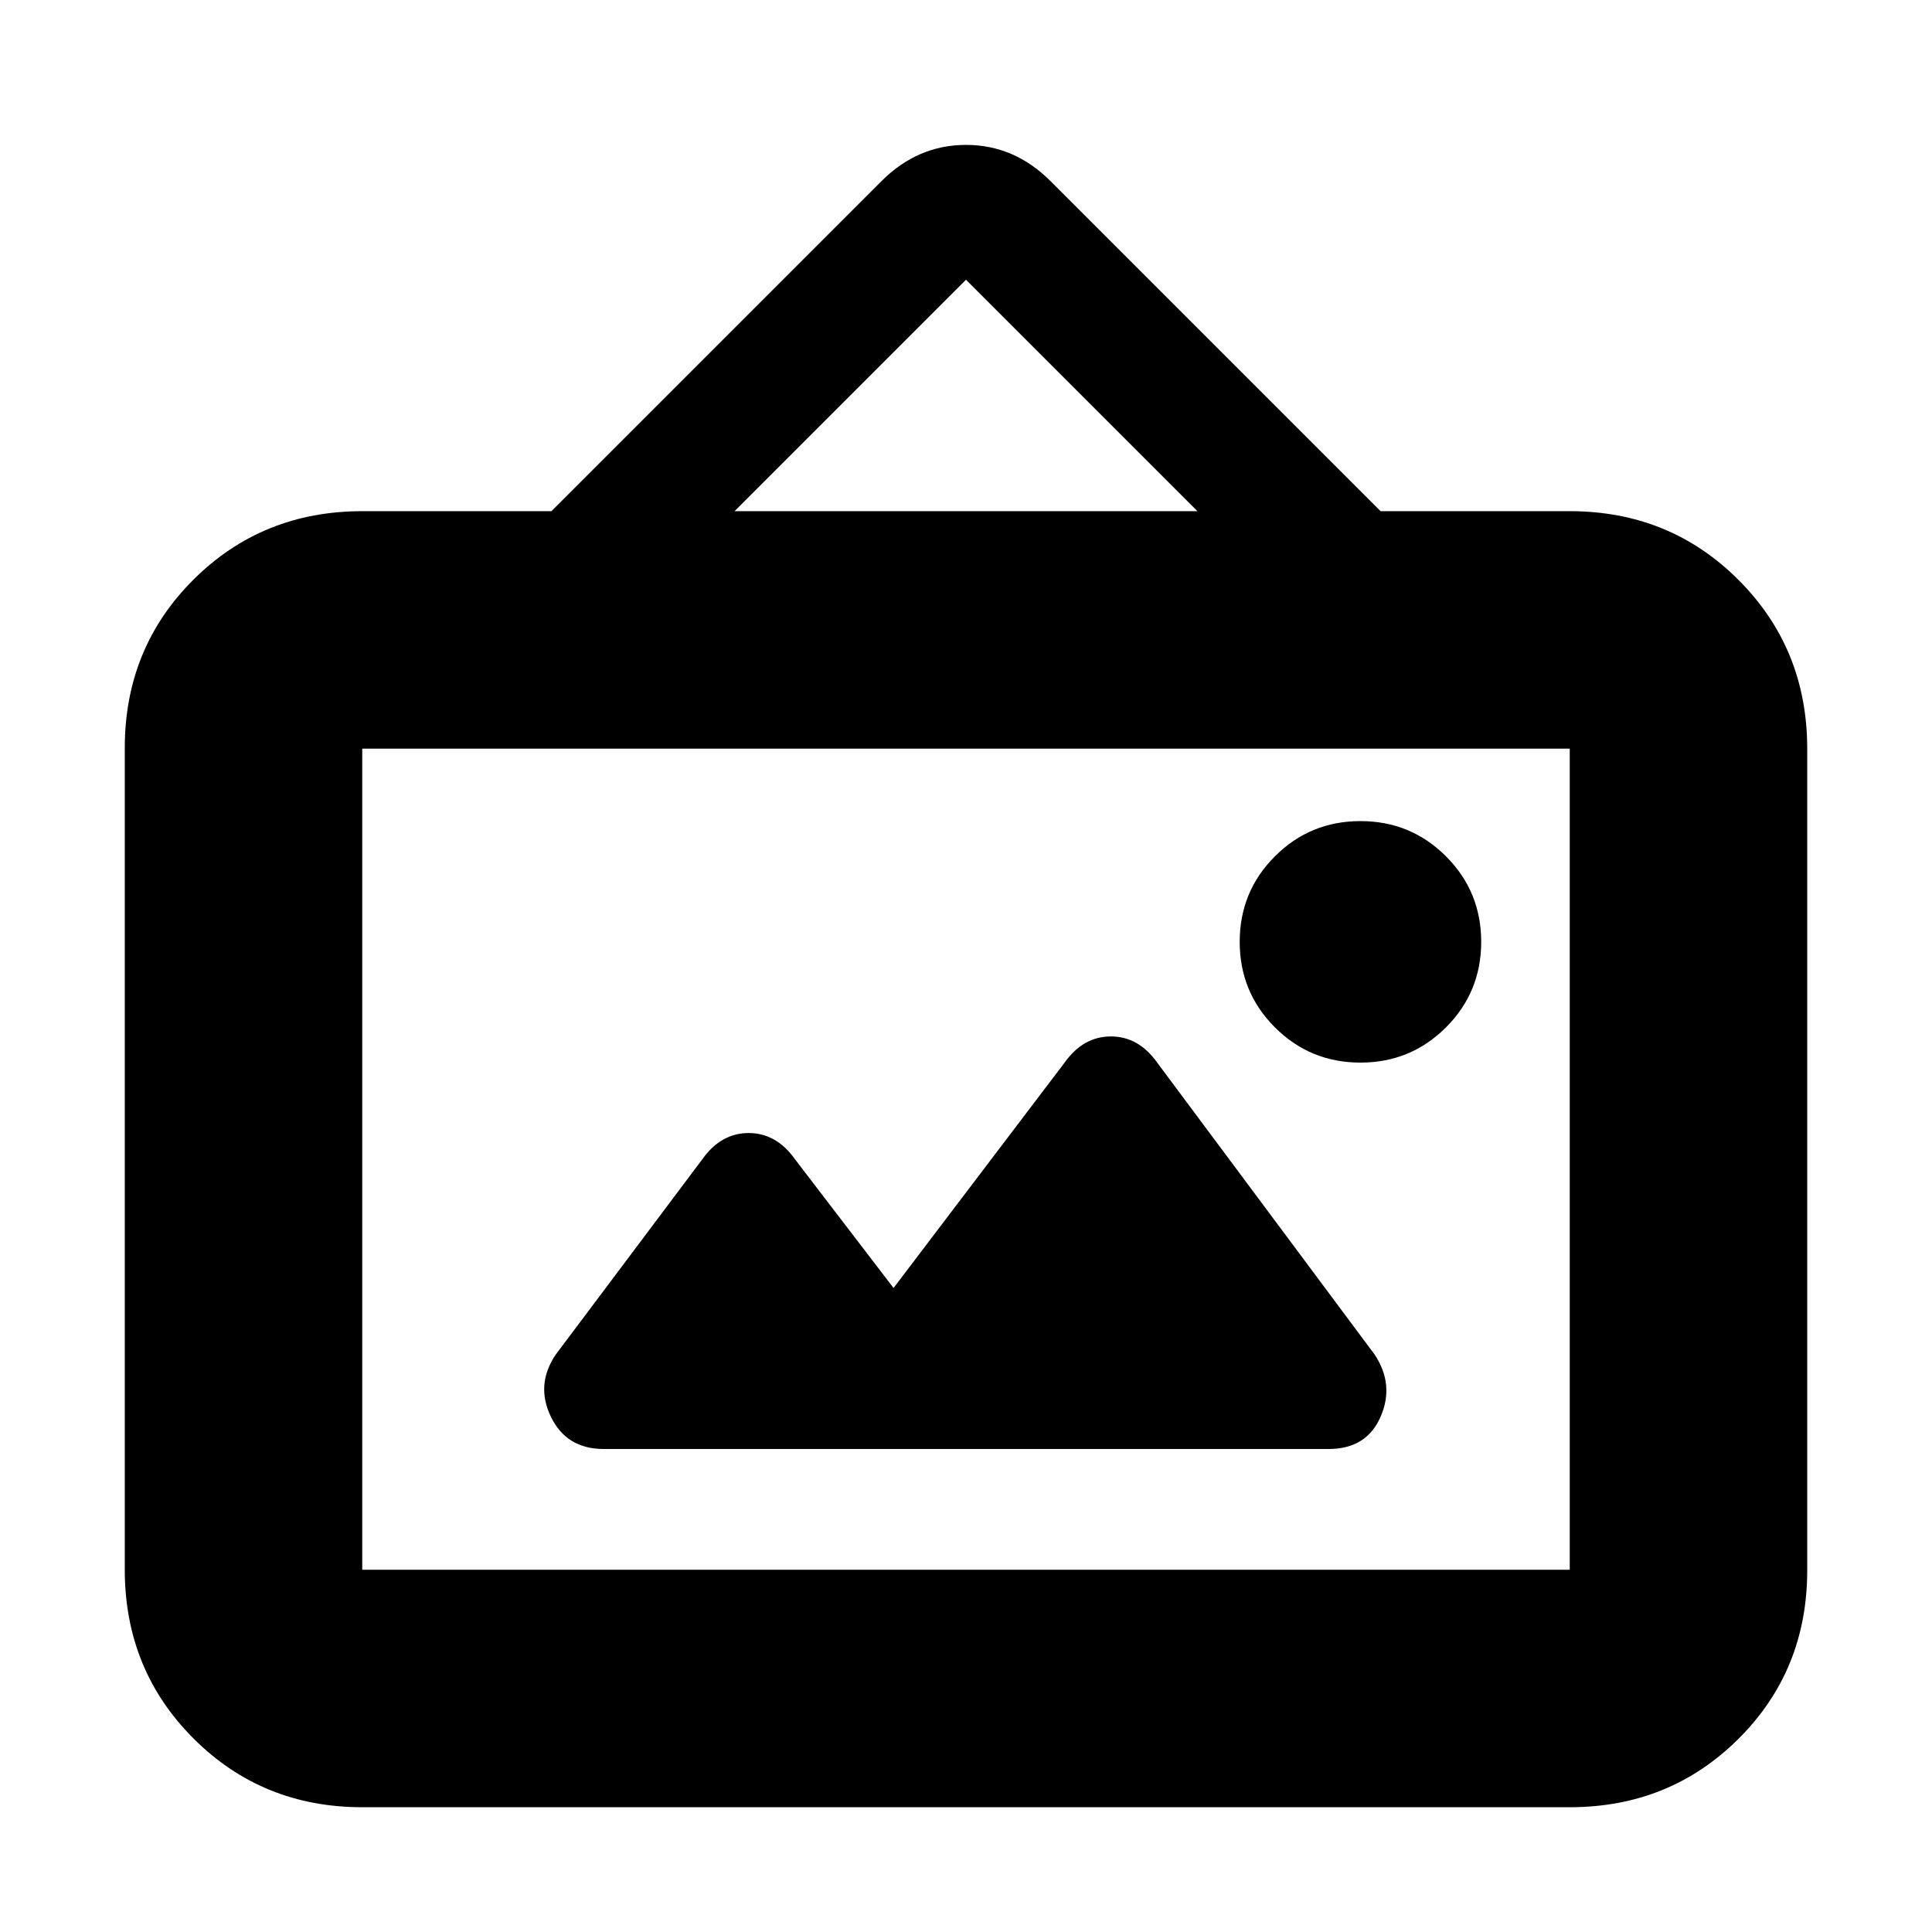 <svg xmlns="http://www.w3.org/2000/svg" height="20" viewBox="0 -960 960 960" width="20"><path d="M180-62q-49.7 0-83.85-34.16Q62-130.32 62-180.04v-408.24Q62-638 96.15-672T180-706h94l164-164q18-18 42-18t42 18l164 164h94q49.7 0 83.85 34.16Q898-637.68 898-587.96v408.24Q898-130 863.85-96T780-62H180Zm0-118h600v-408H180v408Zm264-140-49-64q-9.25-13-23-13t-23 13l-72.82 97.03Q266-272 273.75-256q7.75 16 26.25 16h360.19Q679-240 686-256t-3-31L575-432q-9.25-13-23-13t-23 13l-85 112Zm232-112q25 0 42.5-17.5T736-492q0-25-17.5-42.5T676-552q-25 0-42.5 17.5T616-492q0 25 17.5 42.5T676-432ZM365-706h230L480-821 365-706ZM180-180v-408 408Z"/></svg>